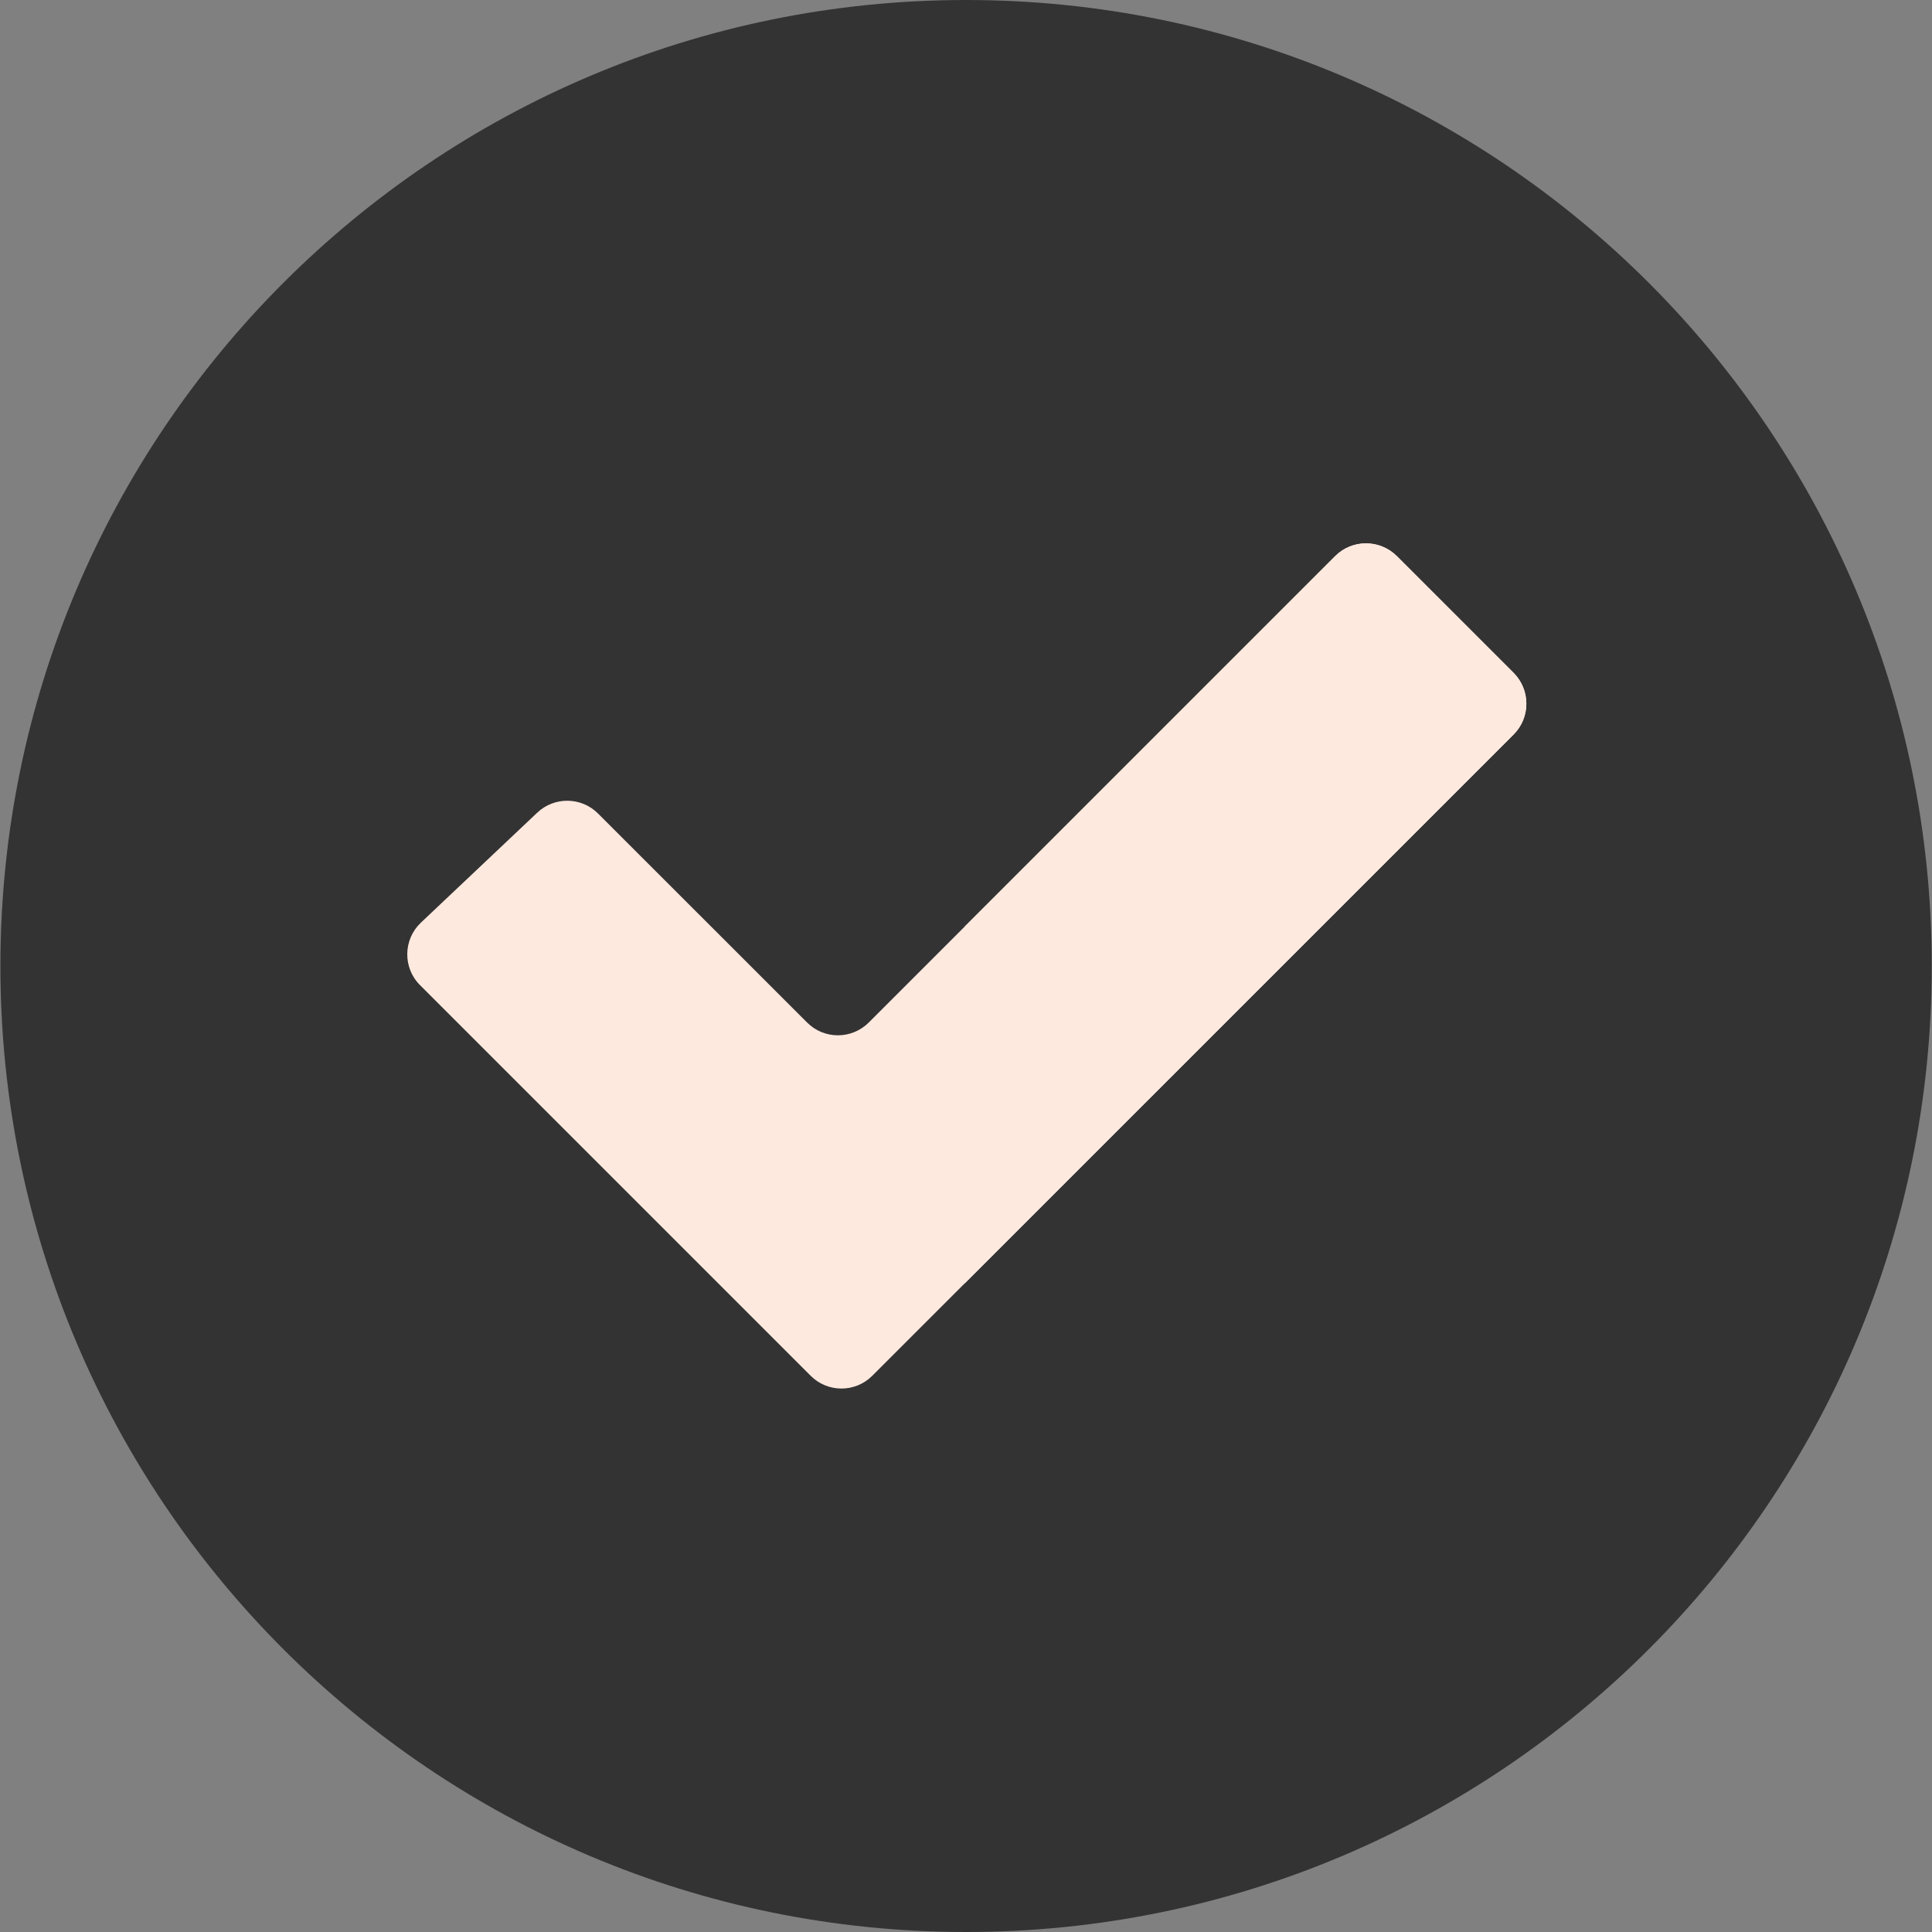 <svg width="24" height="24" viewBox="0 0 24 24" fill="none" xmlns="http://www.w3.org/2000/svg">
<rect x="0" y="0" width="24" height="24" fill="#808080" stroke="none"/>
<g clip-path="url(#clip0_330_12)">
<path d="M12.001 24C18.626 24 23.997 18.628 23.997 12C23.997 5.373 18.626 0 12.001 0C5.376 0 0.005 5.373 0.005 12C0.005 18.628 5.376 24 12.001 24Z" fill="#333333"/>
<path d="M5.218 12.238L10.07 17.09C10.281 17.302 10.625 17.302 10.836 17.09L18.802 9.125C19.014 8.913 19.014 8.57 18.802 8.358L17.352 6.908C17.14 6.697 16.797 6.697 16.586 6.908L10.792 12.702C10.58 12.914 10.237 12.914 10.026 12.702L7.429 10.106C7.222 9.898 6.887 9.894 6.674 10.095L5.229 11.461C5.007 11.671 5.002 12.023 5.218 12.238Z" fill="#FEE9DF"/>
<path d="M17.352 6.908C17.14 6.697 16.797 6.697 16.586 6.908L11.984 11.51V15.943L18.802 9.125C19.014 8.913 19.014 8.57 18.802 8.358L17.352 6.908Z" fill="#FEE9DF"/>
</g>
<defs>
<clipPath id="clip0_330_12">
<rect width="24" height="24" fill="white"/>
</clipPath>
</defs>
</svg>
